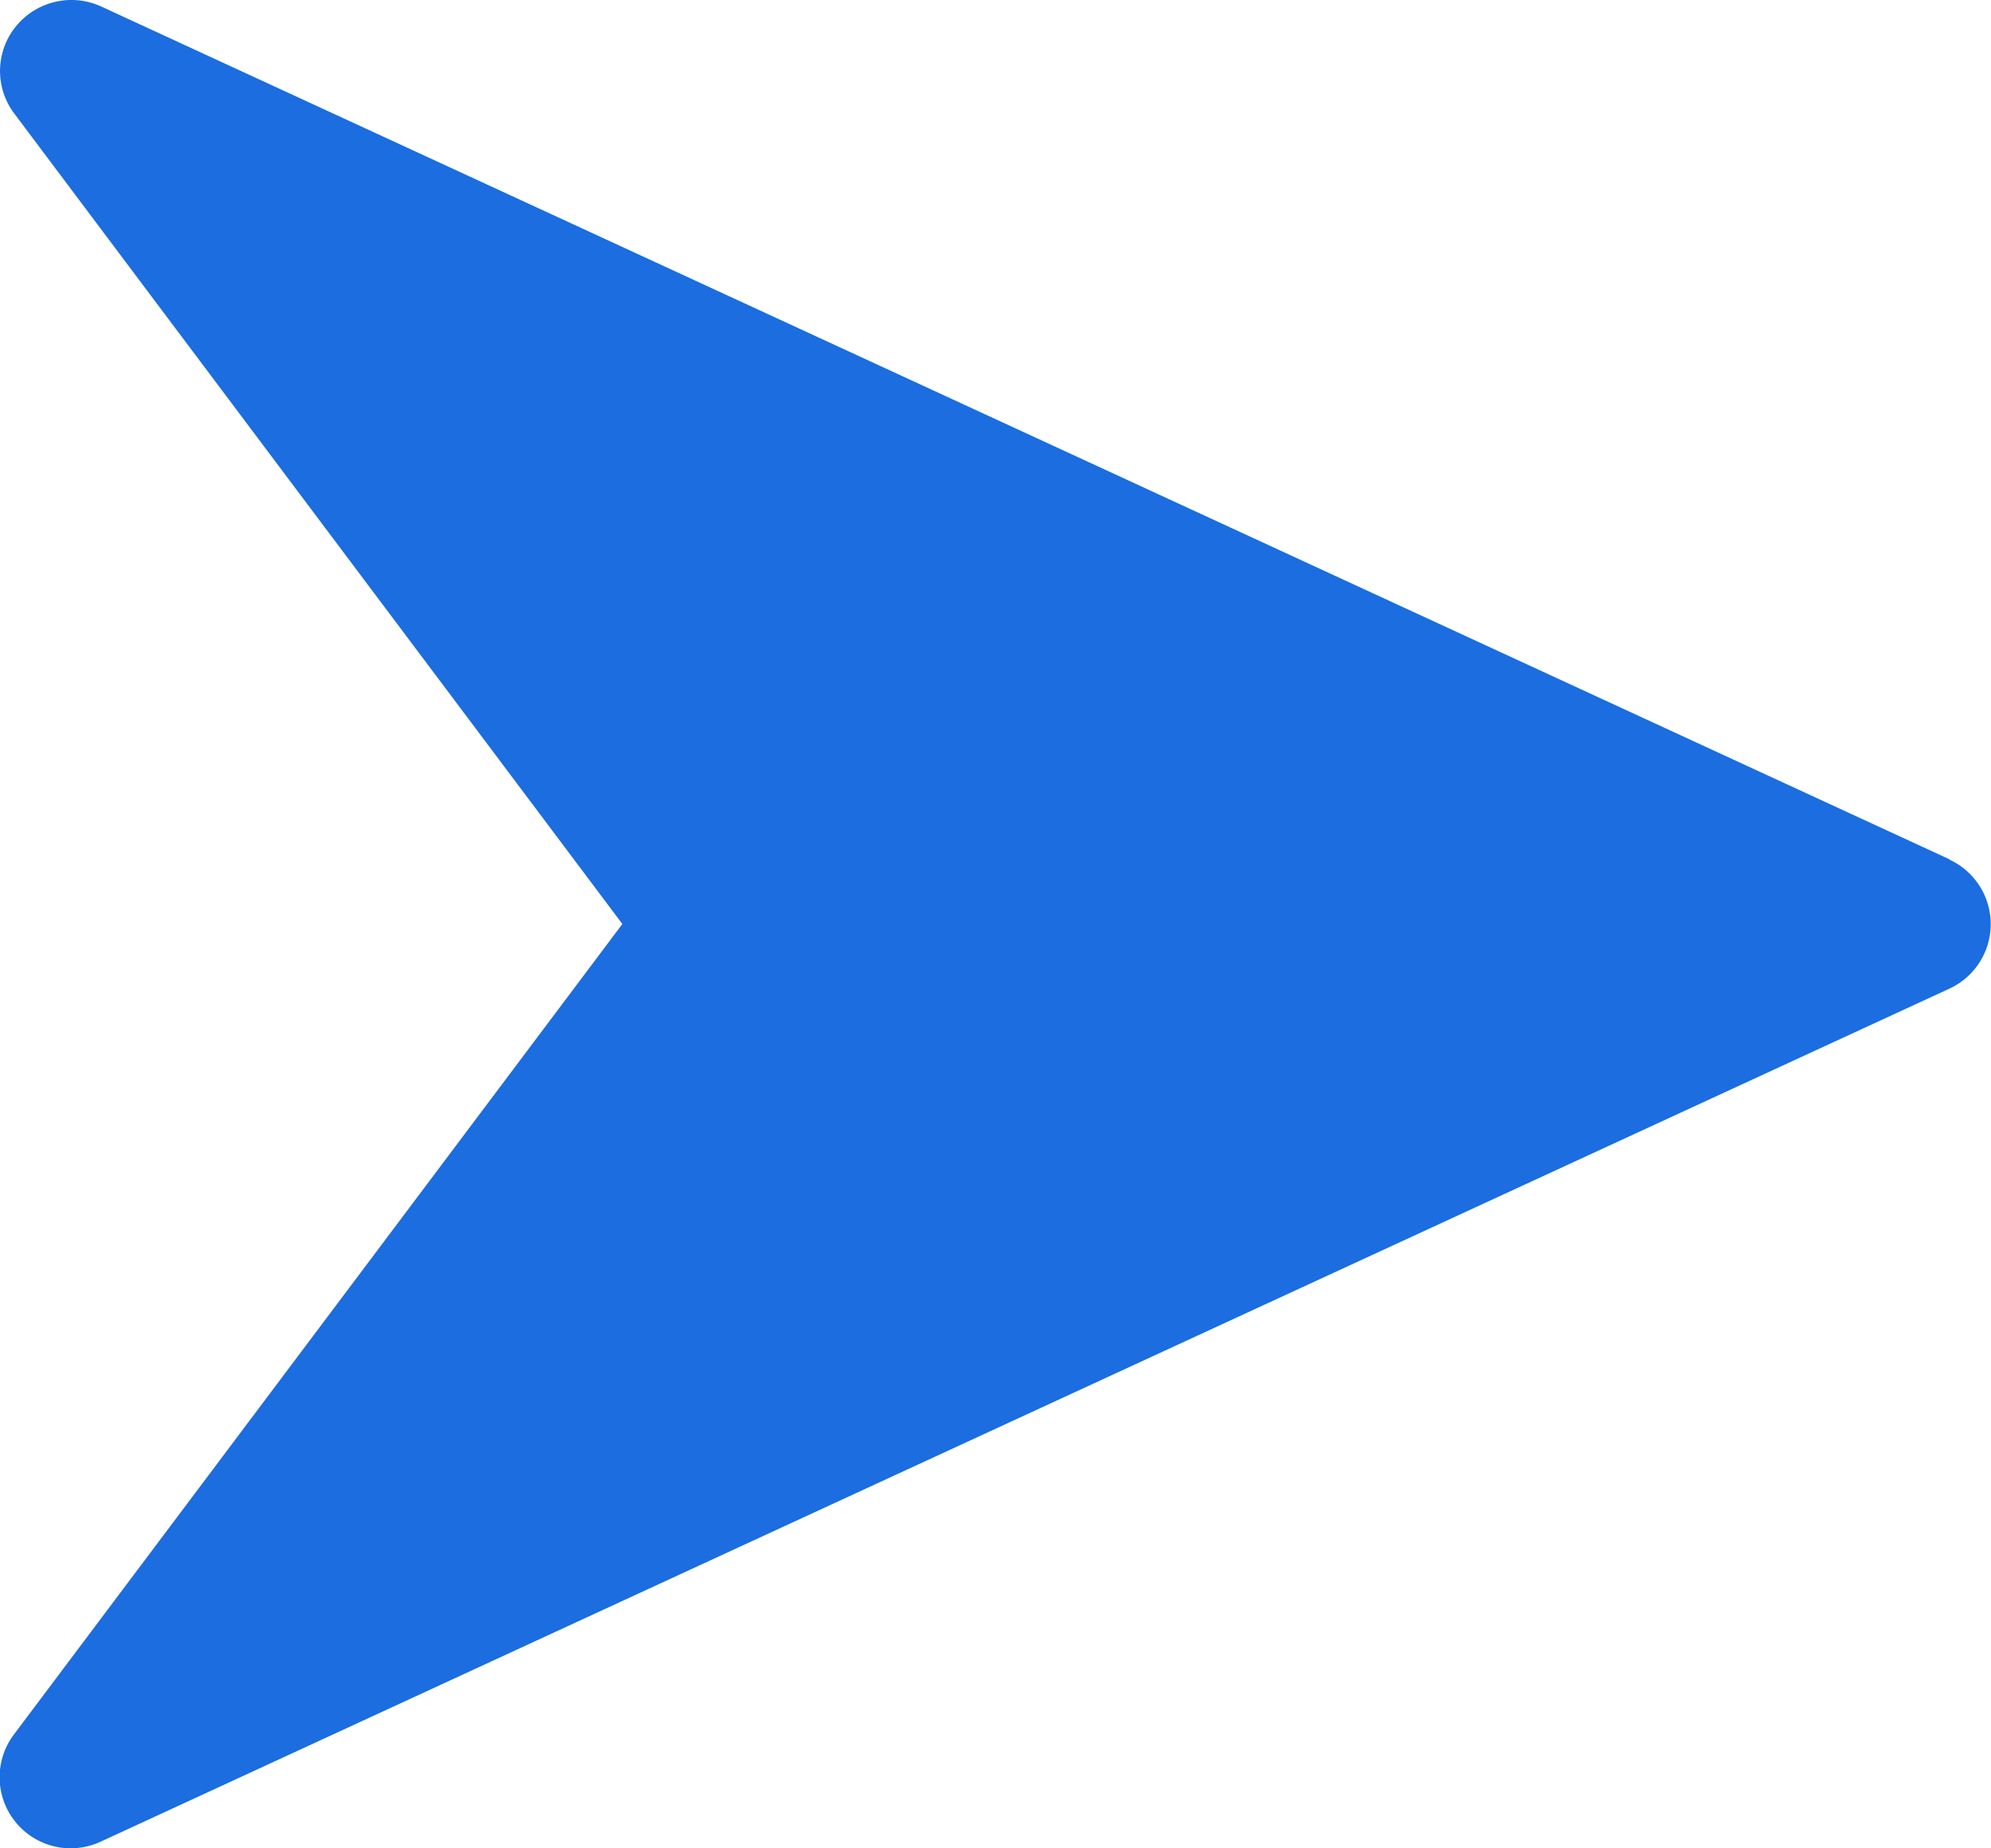 <svg xmlns="http://www.w3.org/2000/svg" width="14.313" height="13.29" viewBox="0 0 14.313 13.29"><defs><style>.a{fill:#1b6de0;}</style></defs><g transform="translate(0 -16.02)"><g transform="translate(0 16.02)"><path class="a" d="M14.017,22.2.726,16.066a.514.514,0,0,0-.611.143.508.508,0,0,0-.012.628l4.371,5.827L.1,28.492a.511.511,0,0,0,.623.771l13.291-6.134a.511.511,0,0,0,0-.928Z" transform="translate(0 -16.02)"/></g></g></svg>